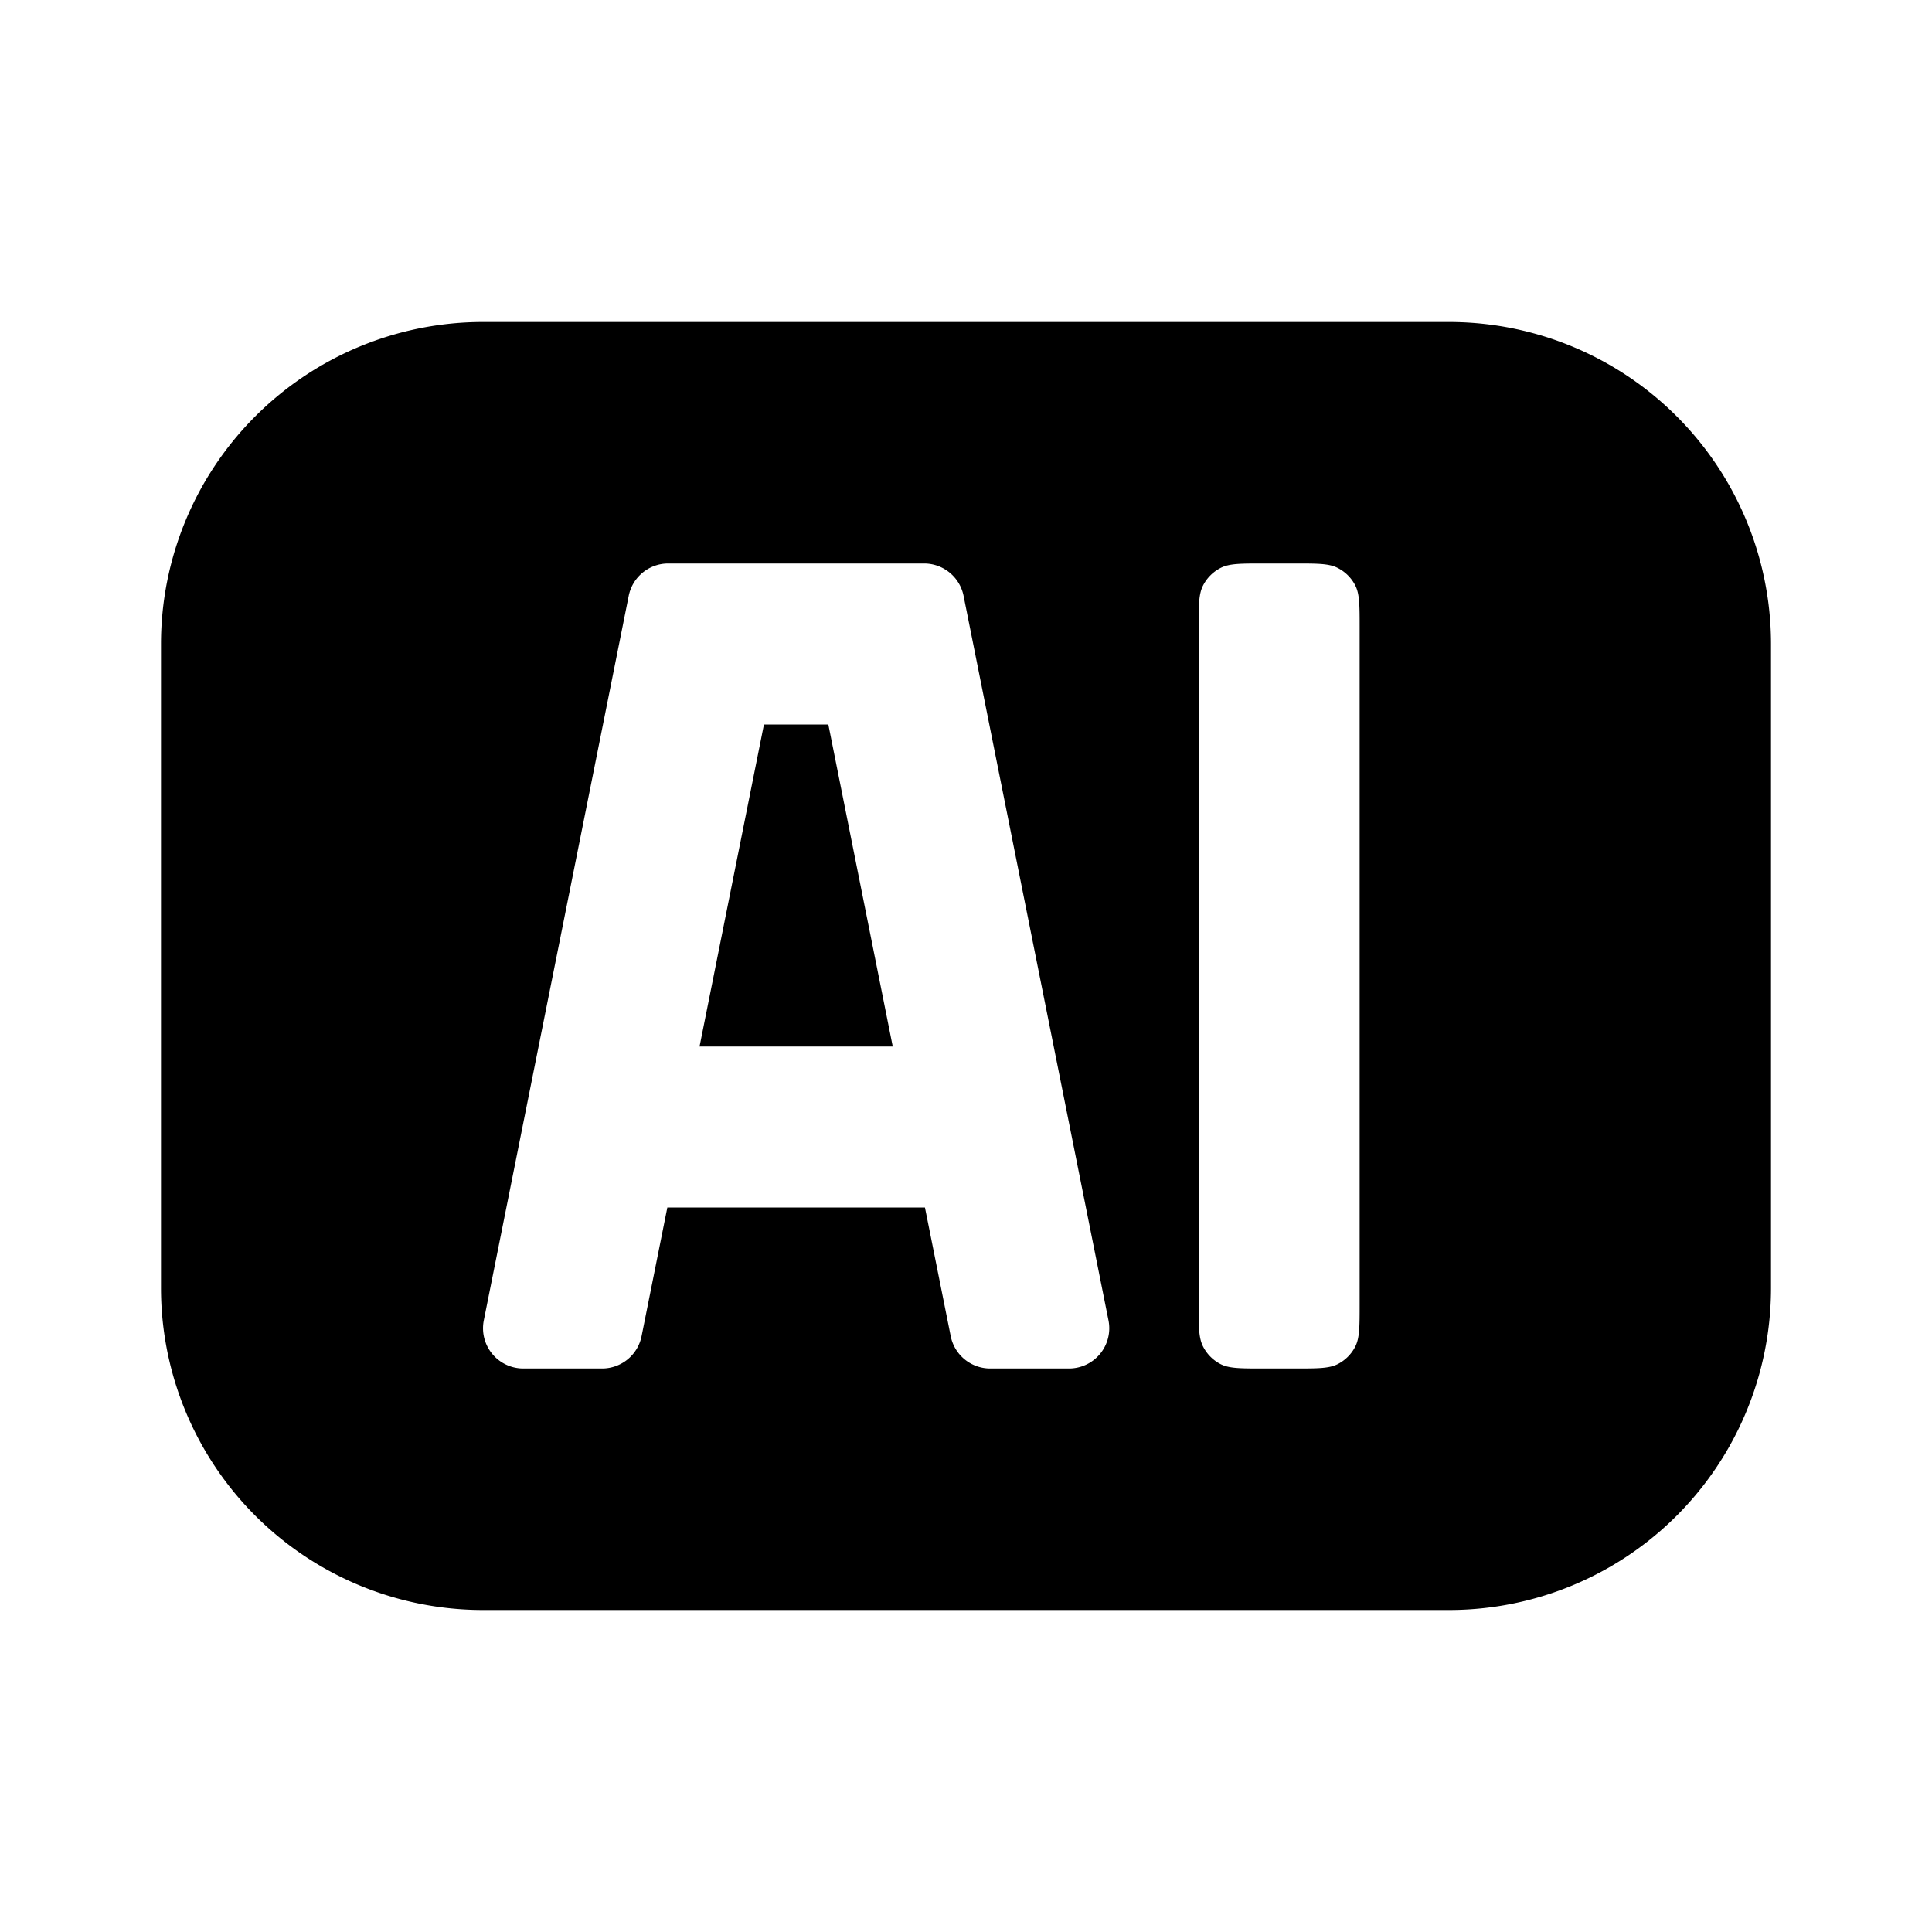 <svg xmlns="http://www.w3.org/2000/svg" width="24" height="24" fill="none" viewBox="0 0 24 24"><path fill="#313234" fill-rule="evenodd" d="M6 4a4 4 0 0 0-4 4v8a4 4 0 0 0 4 4h12a4 4 0 0 0 4-4V8a4 4 0 0 0-4-4zm2.3 3a.5.5 0 0 0-.49.402l-1.8 9A.5.5 0 0 0 6.5 17h.98a.5.5 0 0 0 .49-.402L8.29 15h3.2l.32 1.598a.5.5 0 0 0 .49.402h.98a.5.5 0 0 0 .49-.598l-1.8-9A.5.5 0 0 0 11.48 7H8.3m1.19 2-.8 4h2.4l-.8-4zm5.4-1.2c0-.28 0-.42.055-.527a.5.5 0 0 1 .218-.218C15.27 7 15.41 7 15.69 7h.4c.28 0 .42 0 .527.055a.5.5 0 0 1 .219.218c.054.107.054.247.054.527v8.4c0 .28 0 .42-.054.527a.5.5 0 0 1-.219.219C16.51 17 16.37 17 16.09 17h-.4c-.28 0-.42 0-.527-.054a.5.5 0 0 1-.218-.219c-.055-.107-.055-.247-.055-.527z" clip-rule="evenodd" style="fill:#313234;fill:color(display-p3 .192 .196 .204);fill-opacity:1"/></svg>